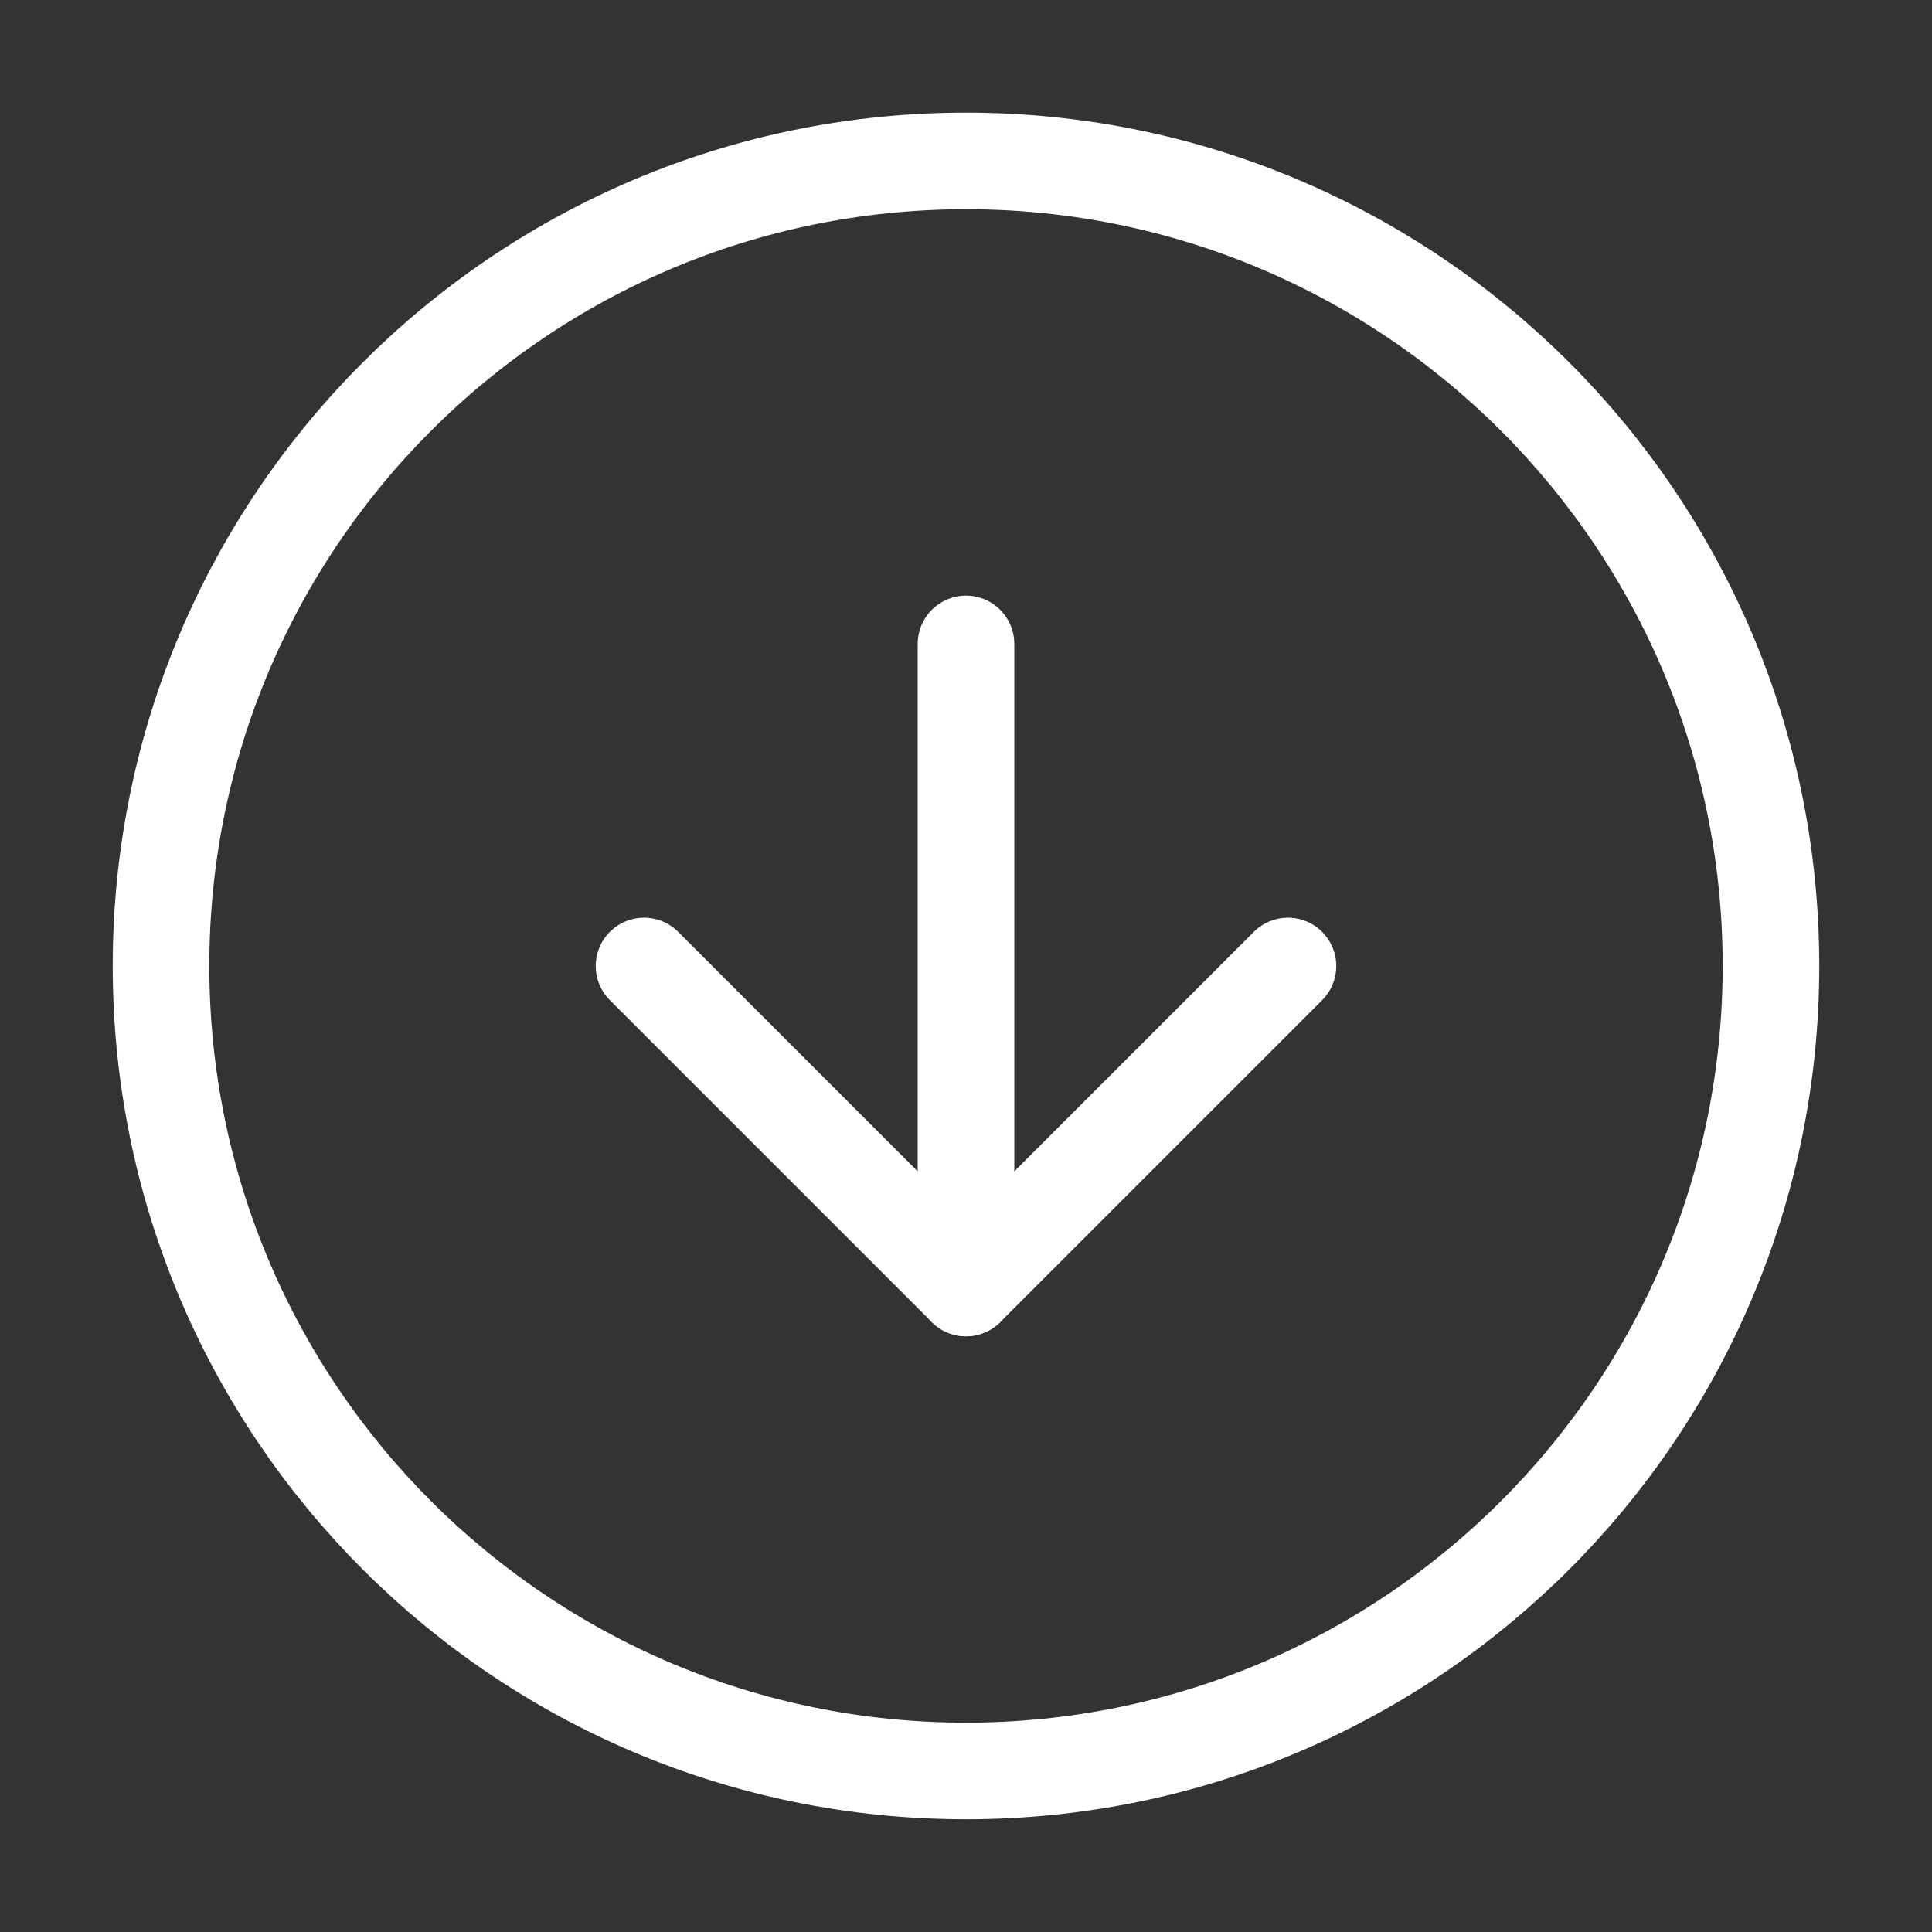 <svg width="20" height="20" viewBox="0 0 20 20" fill="none" xmlns="http://www.w3.org/2000/svg">
<rect x="0" y="0" width="20" height="20" fill="#333333" stroke="none"/>
<path d="M10 18.333C14.602 18.333 18.333 14.602 18.333 9.999C18.333 5.397 14.602 1.666 10 1.666C5.398 1.666 1.667 5.397 1.667 9.999C1.667 14.602 5.398 18.333 10 18.333Z" stroke="white" stroke-linecap="round" stroke-linejoin="round"/>
<path d="M6.667 10L10 13.333L13.333 10" stroke="white" stroke-linecap="round" stroke-linejoin="round"/>
<path d="M10 6.666V13.333" stroke="white" stroke-linecap="round" stroke-linejoin="round"/>
</svg>
